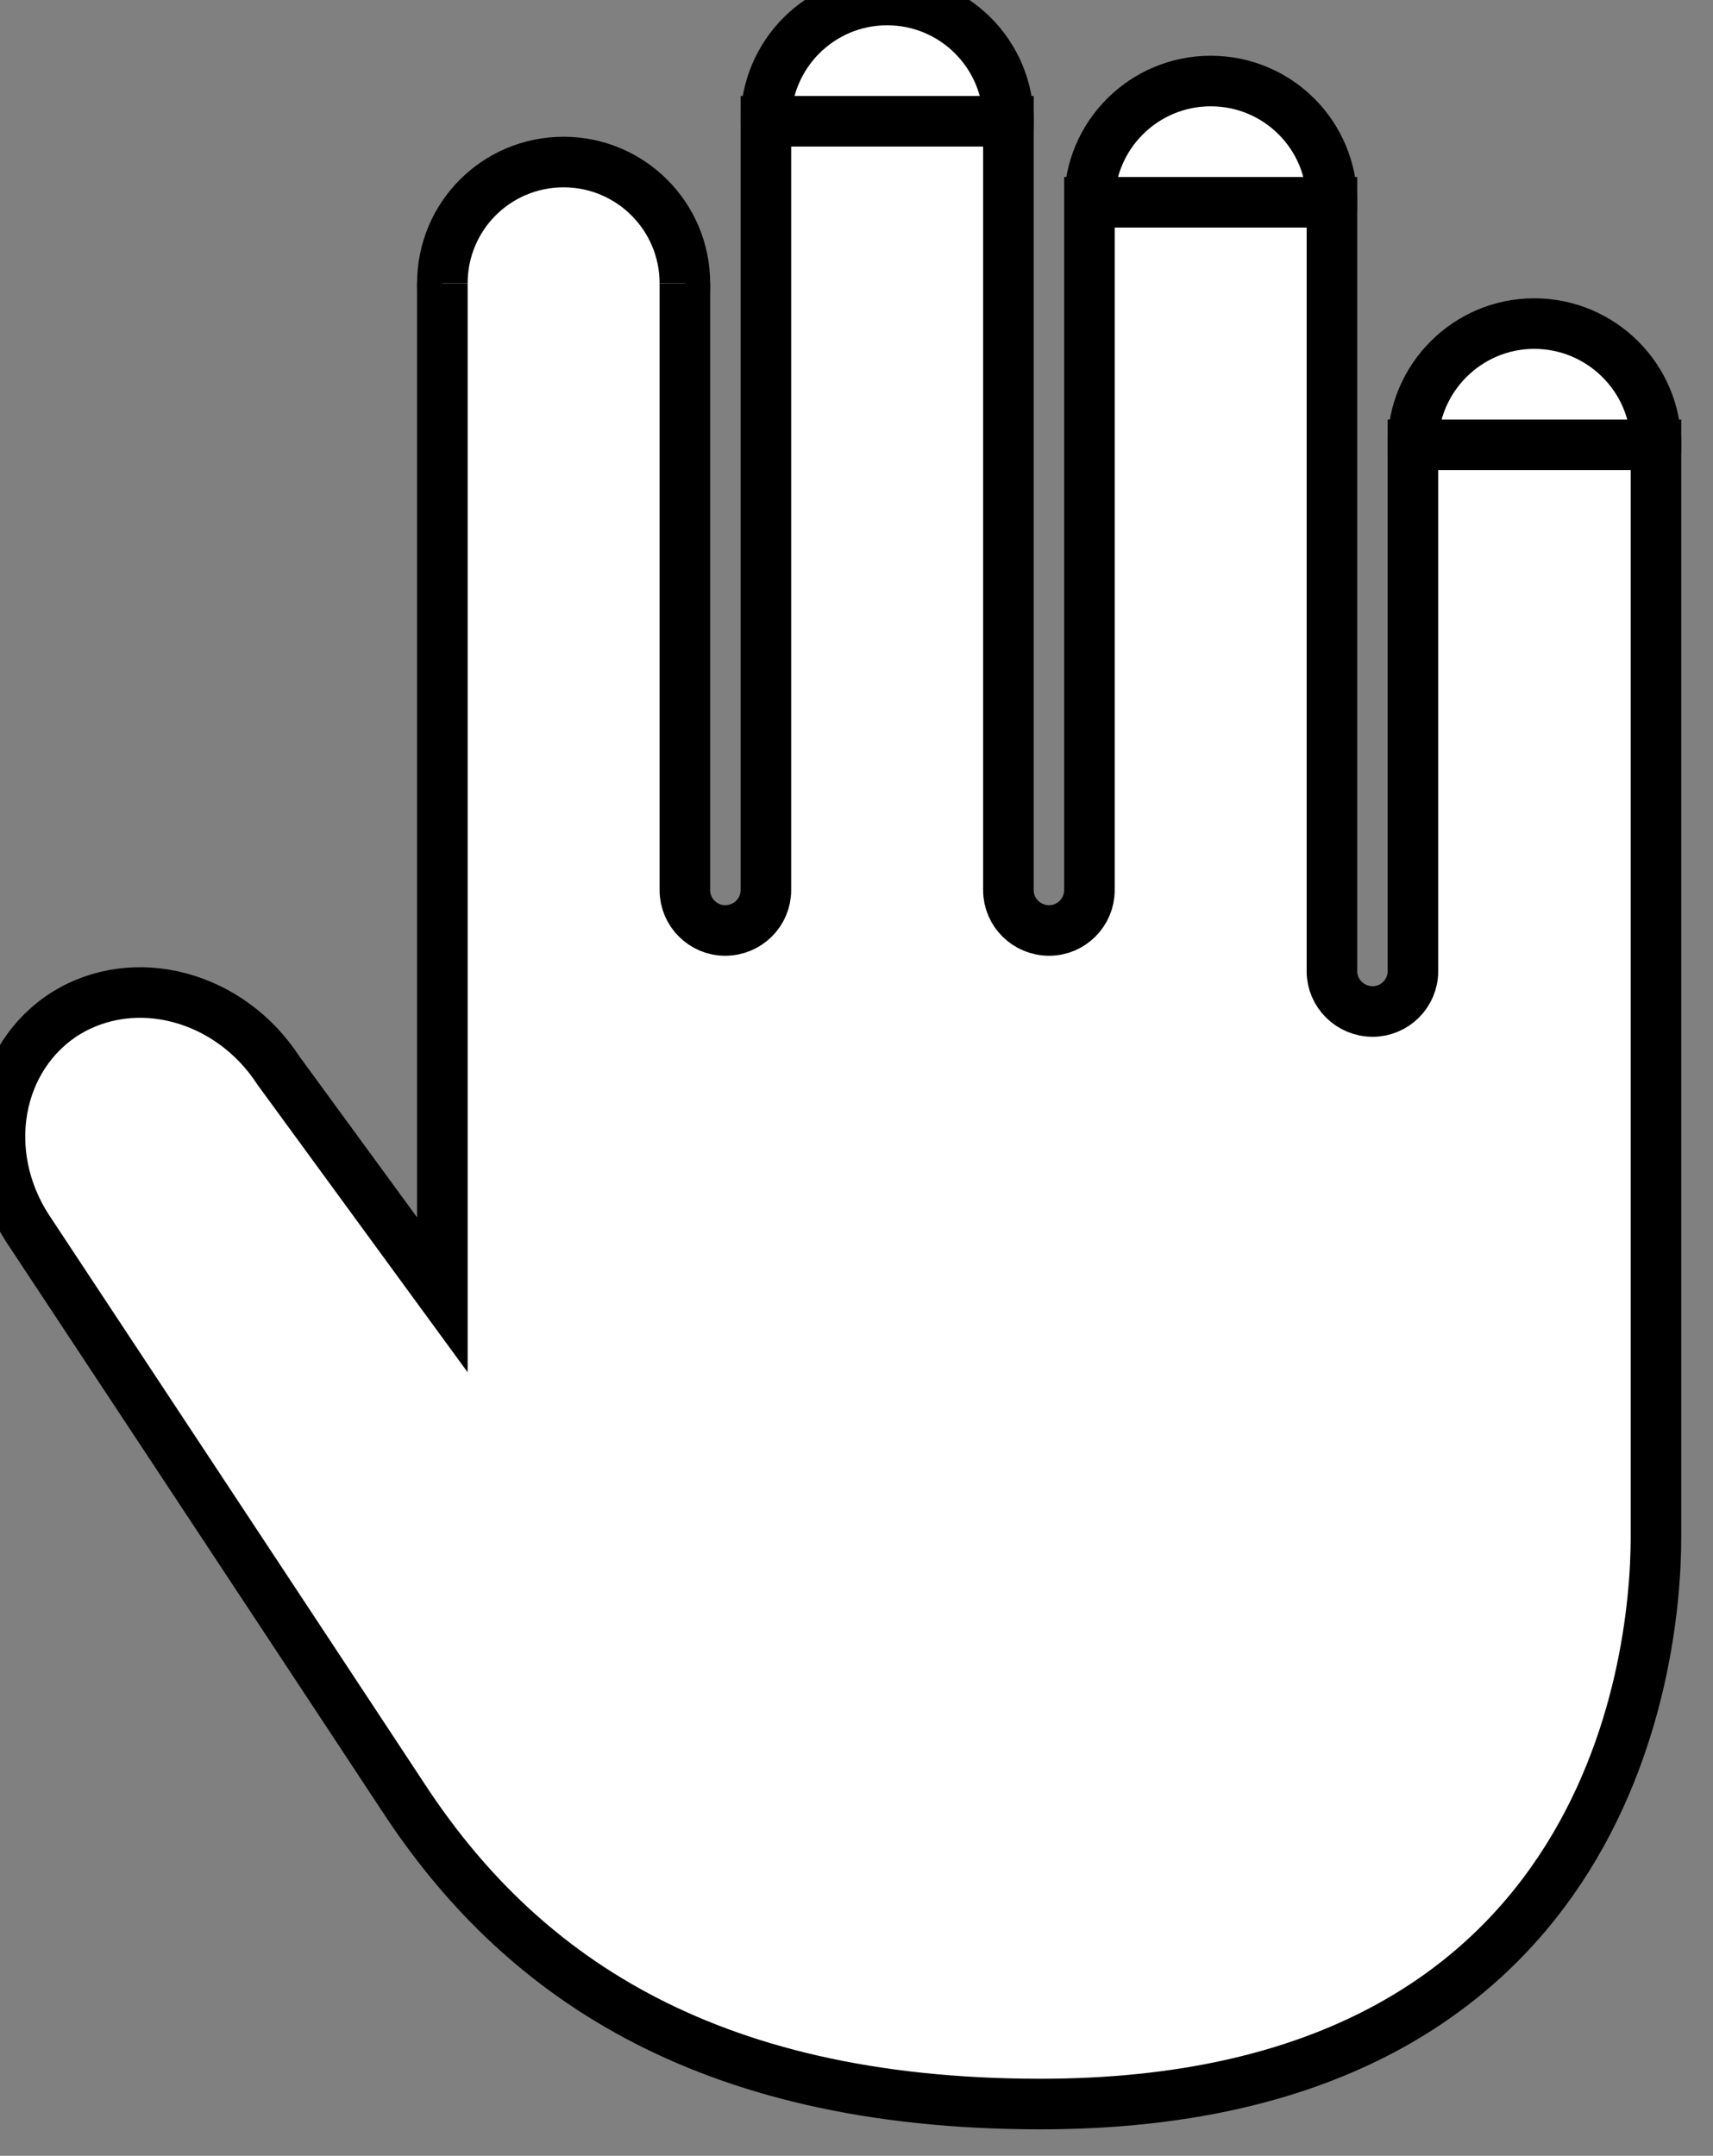 <?xml version="1.0" encoding="utf-8"?>
<!-- Generator: Adobe Illustrator 17.0.0, SVG Export Plug-In . SVG Version: 6.00 Build 0)  -->
<!DOCTYPE svg PUBLIC "-//W3C//DTD SVG 1.1//EN" "http://www.w3.org/Graphics/SVG/1.1/DTD/svg11.dtd">
<svg version="1.1" id="Layer_1" xmlns="http://www.w3.org/2000/svg" xmlns:xlink="http://www.w3.org/1999/xlink" x="0px" y="0px"
	 width="16.938px" height="21.313px" viewBox="0 0 16.938 21.313" enable-background="new 0 0 16.938 21.313" xml:space="preserve">
<rect x="0" y="0" width="16.938" height="21.313" fill="#808080" stroke="none"/>
<g>
	<path fill="#FFFFFF" stroke="#000000" stroke-width="0.5" stroke-miterlimit="10" d="M16.374,4.398c0,0.665-0.54,1.204-1.204,1.204
		c-0.66,0-1.199-0.539-1.199-1.204c0-0.66,0.539-1.199,1.199-1.199C15.834,3.199,16.374,3.738,16.374,4.398L16.374,4.398z"/>
	<path fill="#FFFFFF" stroke="#000000" stroke-width="0.5" stroke-miterlimit="10" d="M13.17,2c0,0.664-0.535,1.199-1.199,1.199
		c-0.66,0-1.199-0.535-1.199-1.199s0.539-1.199,1.199-1.199C12.635,0.801,13.17,1.336,13.17,2L13.17,2z"/>
	<path fill="#FFFFFF" stroke="#000000" stroke-width="0.5" stroke-miterlimit="10" d="M9.971,1.199c0,0.664-0.535,1.199-1.199,1.199
		c-0.664,0-1.199-0.535-1.199-1.199C7.573,0.539,8.108,0,8.772,0C9.436,0,9.971,0.539,9.971,1.199L9.971,1.199z"/>
	<path fill="#FFFFFF" stroke="#000000" stroke-width="0.5" stroke-miterlimit="10" d="M6.772,2.801C6.772,3.461,6.233,4,5.573,4
		C4.909,4,4.374,3.461,4.374,2.801c0-0.664,0.535-1.199,1.199-1.199C6.233,1.602,6.772,2.137,6.772,2.801L6.772,2.801z"/>
	<path fill="#FFFFFF" stroke="#000000" stroke-width="0.5" stroke-miterlimit="10" d="M4.374,2.801"/>
	<path fill="#FFFFFF" stroke="#000000" stroke-width="0.5" stroke-miterlimit="10" d="M4.374,2.801v10l-1.622-2.219
		c-0.48-0.738-1.418-0.988-2.105-0.562c-0.684,0.433-0.852,1.378-0.379,2.117c0,0,2.613,3.953,3.727,5.644
		c1.113,1.696,2.918,3.02,6.293,3.02c5.586,0,6.086-4.313,6.086-5.602V4.398h-2.403v5.204c0,0.218-0.179,0.398-0.398,0.398
		c-0.223,0-0.403-0.18-0.403-0.398V2h-2.398v6.801c0,0.219-0.18,0.398-0.398,0.398c-0.223,0-0.403-0.179-0.403-0.398V1.199H7.573
		v7.602c0,0.219-0.18,0.398-0.403,0.398c-0.218,0-0.398-0.179-0.398-0.398v-6"/>
</g>
</svg>
